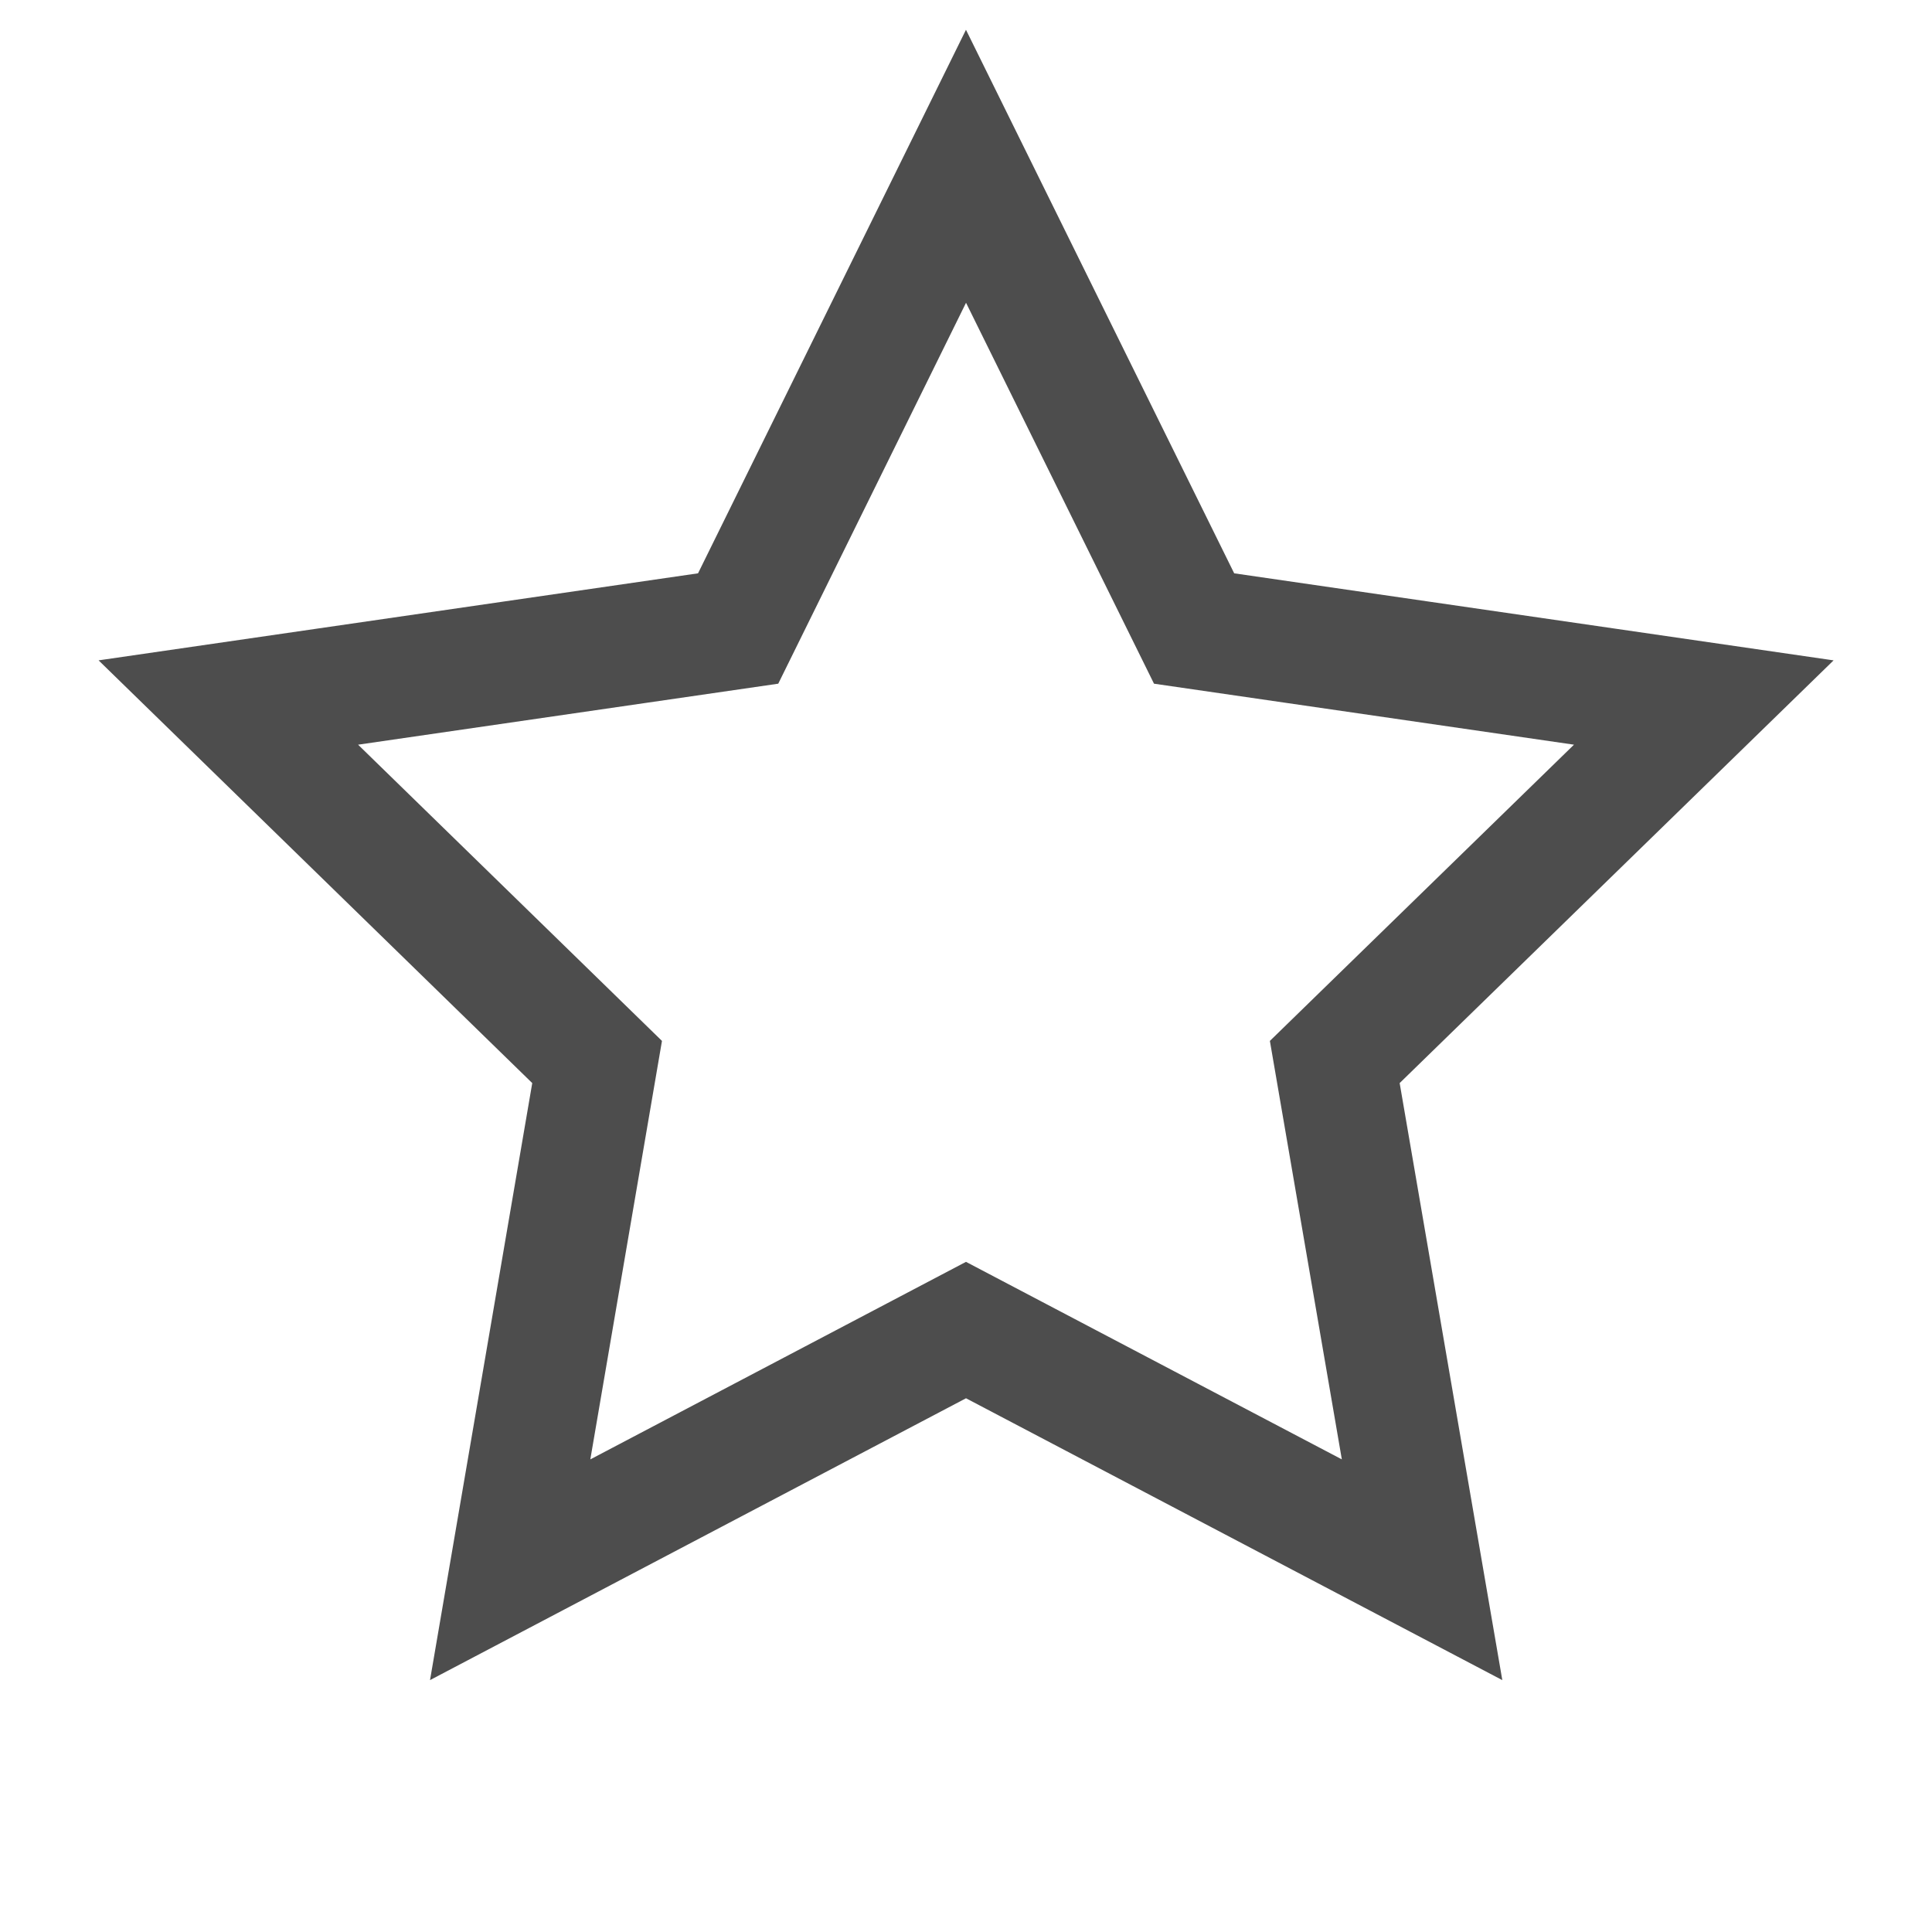 <?xml version="1.0" encoding="utf-8"?>
<!-- Generator: Adobe Illustrator 16.0.0, SVG Export Plug-In . SVG Version: 6.00 Build 0)  -->
<!DOCTYPE svg PUBLIC "-//W3C//DTD SVG 1.1//EN" "http://www.w3.org/Graphics/SVG/1.1/DTD/svg11.dtd">
<svg version="1.1" id="Layer_1" xmlns="http://www.w3.org/2000/svg" xmlns:xlink="http://www.w3.org/1999/xlink" x="0px" y="0px"
	 width="16px" height="16px" viewBox="0.5 32.5 16 16" enable-background="new 0.5 32.5 16 16" xml:space="preserve">
<path fill="none" stroke="#4D4D4D" stroke-miterlimit="10" d="M8.5,33.877l1.889,3.828l4.221,0.613l-3.056,2.977l0.723,4.205
	L8.5,43.515L4.725,45.5l0.72-4.205l-3.054-2.977l4.222-0.613L8.5,33.877z"/>
</svg>
